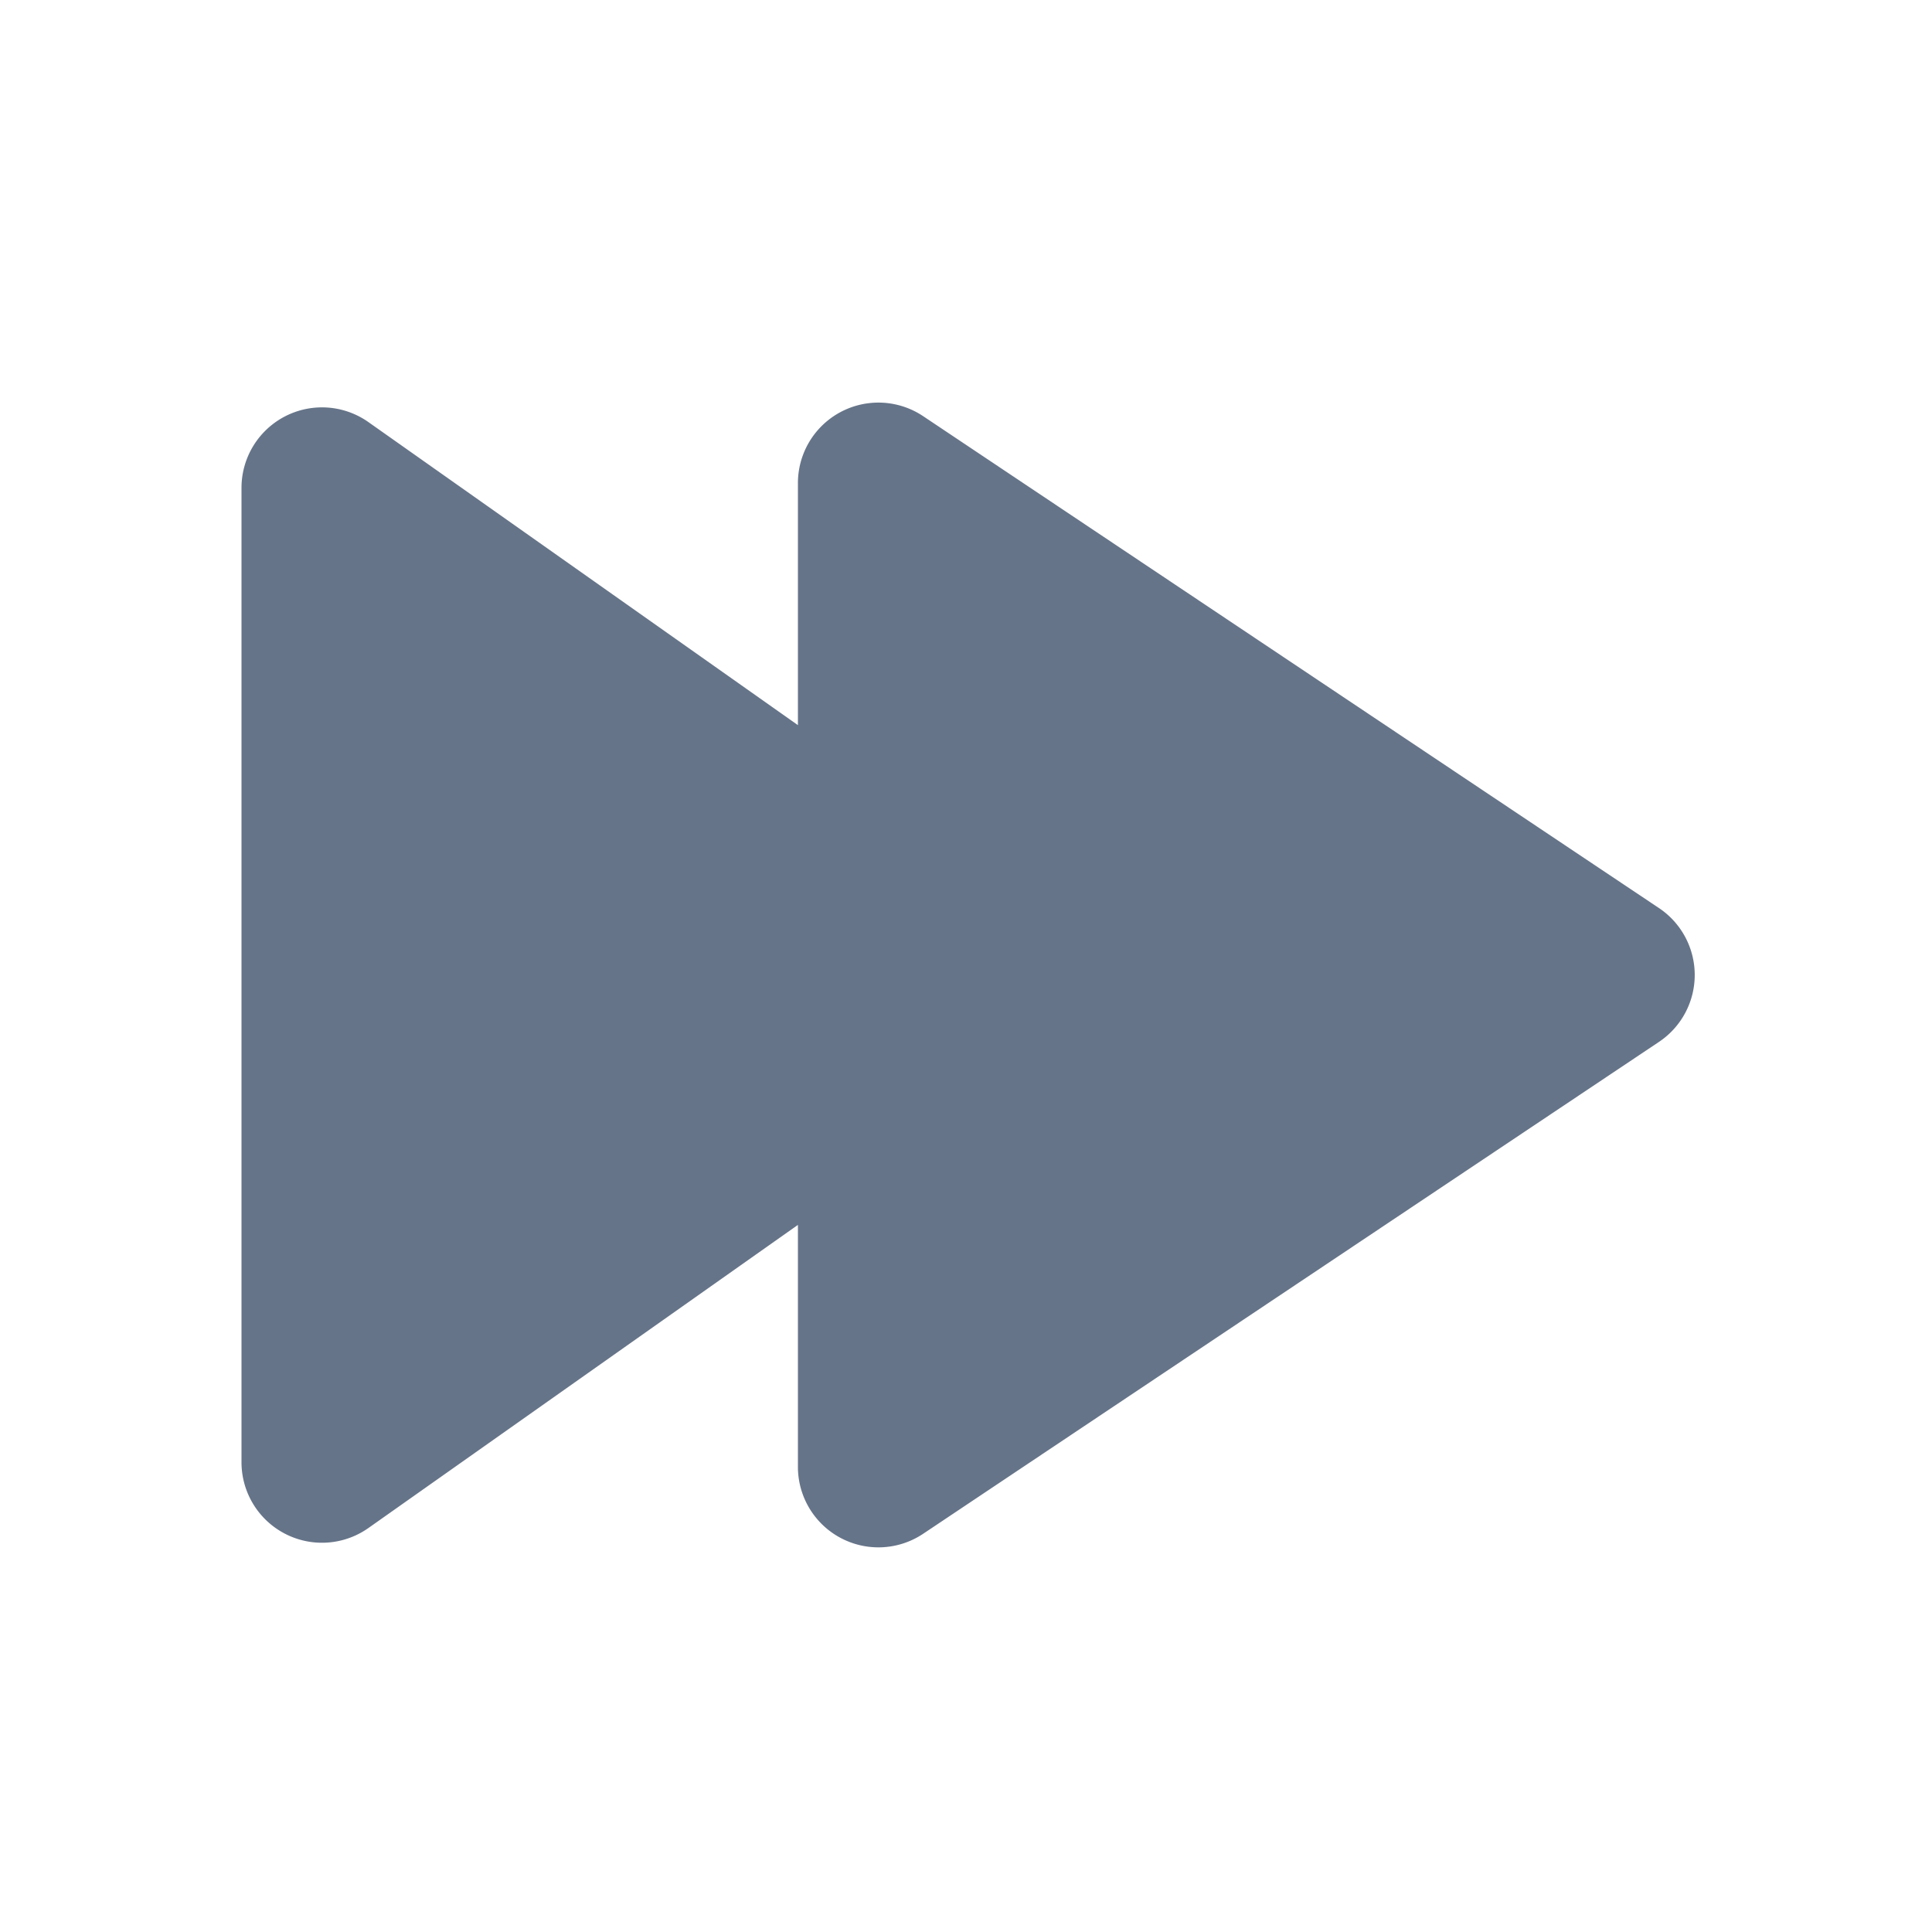 <svg xmlns="http://www.w3.org/2000/svg" fill="none" viewBox="0 0 24 24"><path fill="#667489" fill-rule="evenodd" d="M20.608 11.28a1 1 0 0 1 0 1.663l-9.14 6.11a1 1 0 0 1-1.556-.83v-3.007l-5.336 3.766A1 1 0 0 1 3 18.163V6.06a1 1 0 0 1 1.576-.817l5.336 3.765V6.002a1 1 0 0 1 1.556-.832l9.14 6.11Z" clip-rule="evenodd"/></svg>